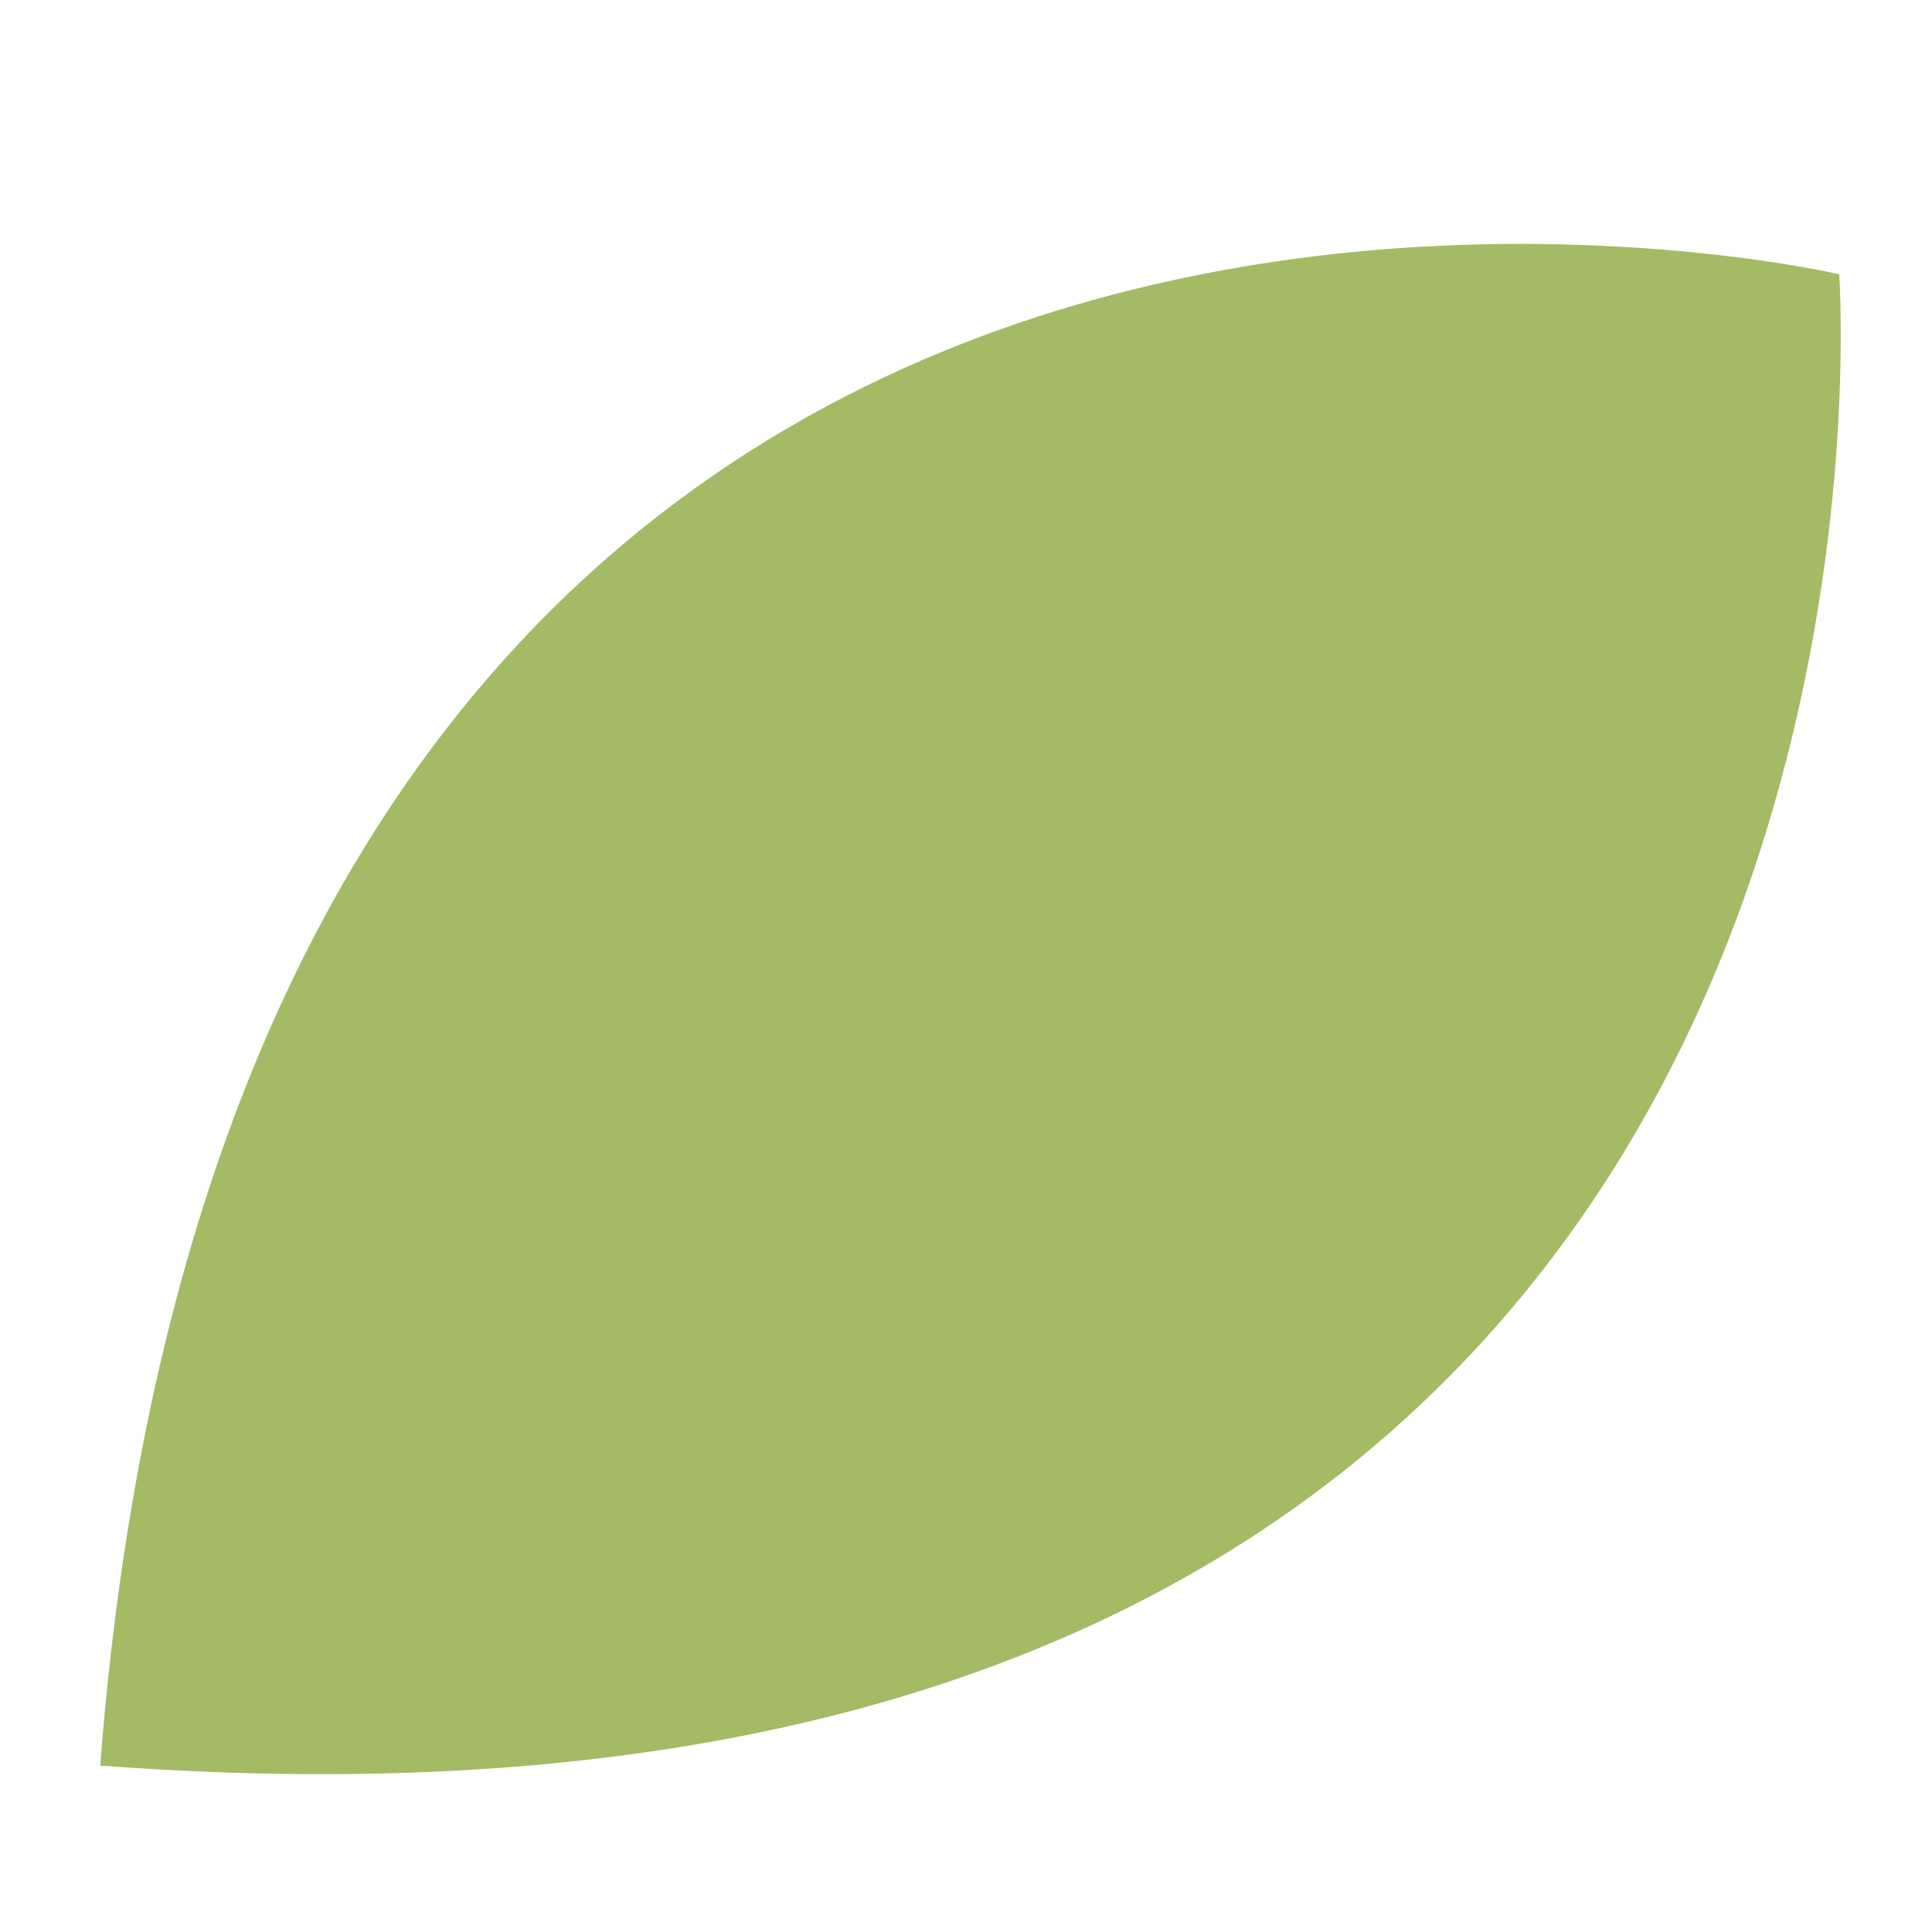 <?xml version="1.0" encoding="utf-8"?>
<!-- Generator: Adobe Illustrator 21.1.0, SVG Export Plug-In . SVG Version: 6.00 Build 0)  -->
<svg version="1.1" id="圖層_1" xmlns="http://www.w3.org/2000/svg" xmlns:xlink="http://www.w3.org/1999/xlink" x="0px" y="0px"
	 viewBox="0 0 50 50" style="enable-background:new 0 0 50 50;" xml:space="preserve">
<style type="text/css">
	.st0{fill:#A3BB65;}
</style>
<g id="圖層_2">
	<g id="圖層_1-2">
		<path class="st0" d="M47.6,7.1L47.6,7.1c-1.7-0.4-41.3-8.6-45,38.5l0,0v0.1h0.1C49.8,49.2,47.7,8.9,47.6,7.1z"/>
	</g>
</g>
</svg>
